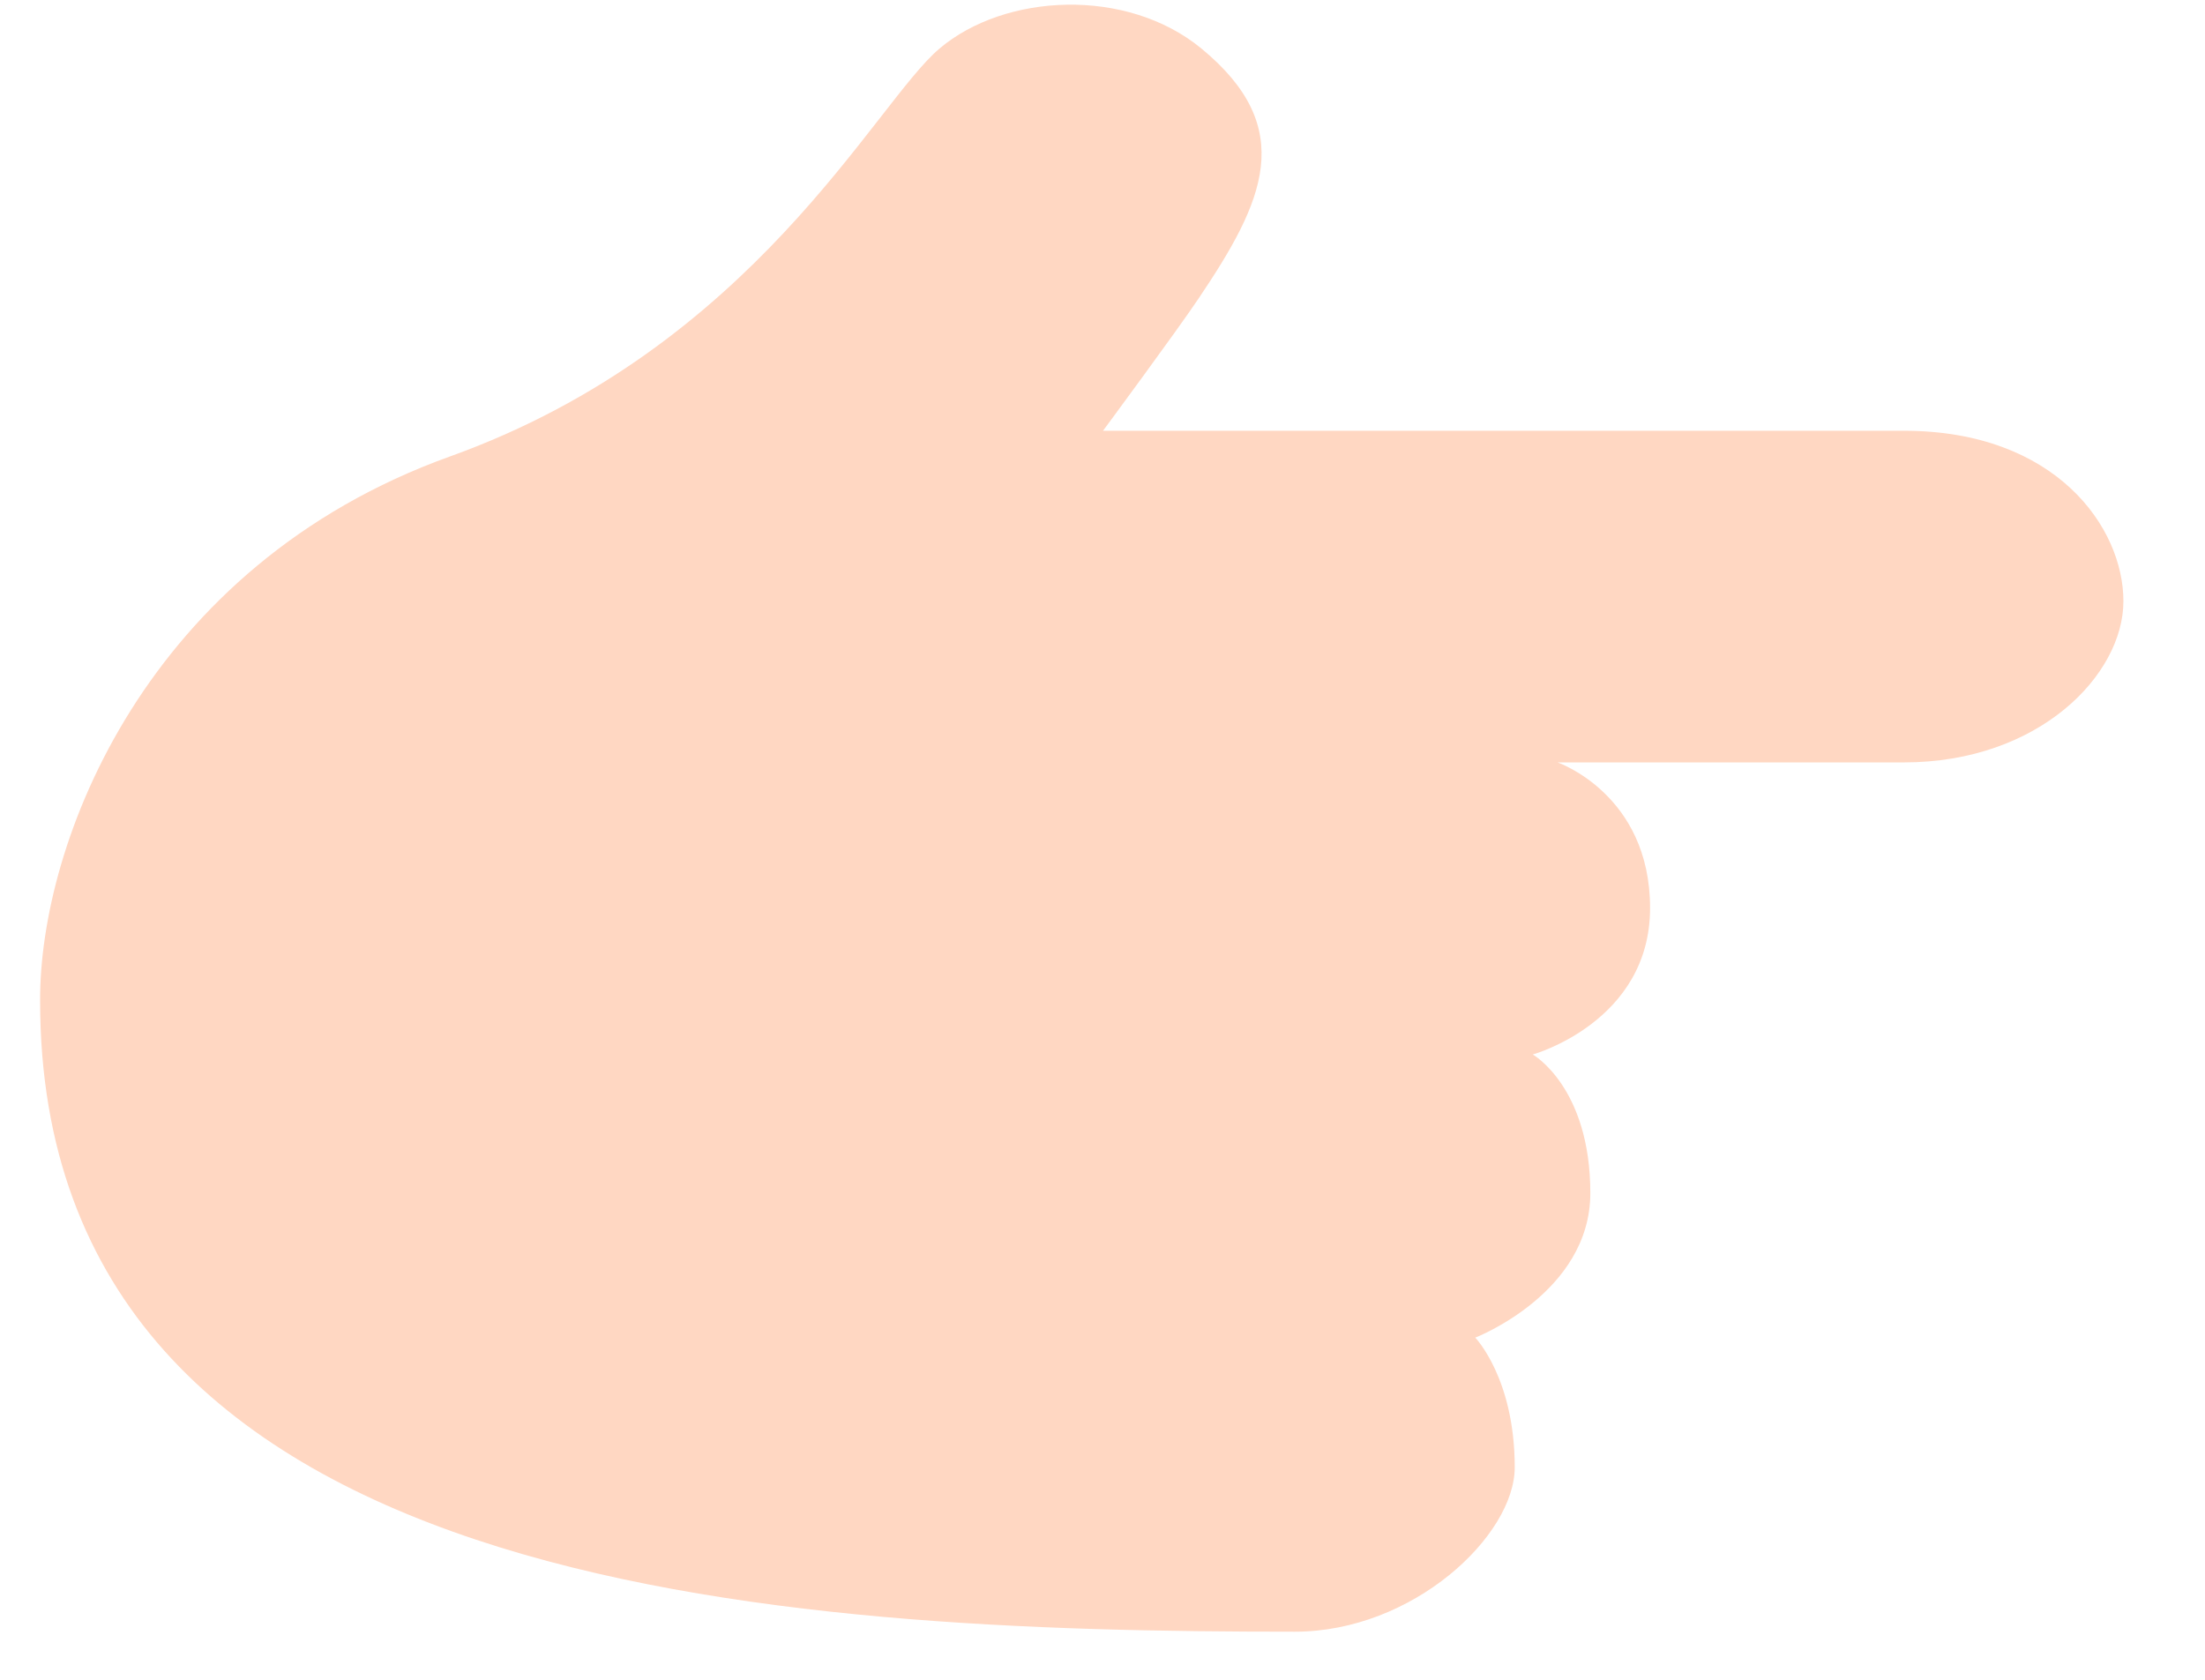 <svg width="21" height="16" viewBox="0 0 21 16" fill="none" xmlns="http://www.w3.org/2000/svg">
<path d="M4.285 4.348C7.183 3.306 8.324 0.991 8.947 0.463C9.57 -0.065 10.731 -0.124 11.443 0.463C12.363 1.222 12.037 1.919 11.418 2.839C11.209 3.151 10.505 4.103 10.505 4.103H18.132C19.582 4.103 20.223 5.026 20.223 5.726C20.223 6.426 19.421 7.262 18.132 7.262H14.834C14.834 7.262 15.715 7.565 15.715 8.649C15.715 9.734 14.598 10.044 14.598 10.044C14.598 10.044 15.146 10.355 15.146 11.364C15.146 12.317 14.05 12.741 14.05 12.741C14.05 12.741 14.426 13.128 14.426 13.976C14.426 14.627 13.459 15.542 12.331 15.542C7.456 15.542 0.382 15.203 0.382 9.534C0.375 8.031 1.387 5.39 4.285 4.348Z" fill="#FFD7C2"/>
</svg>
